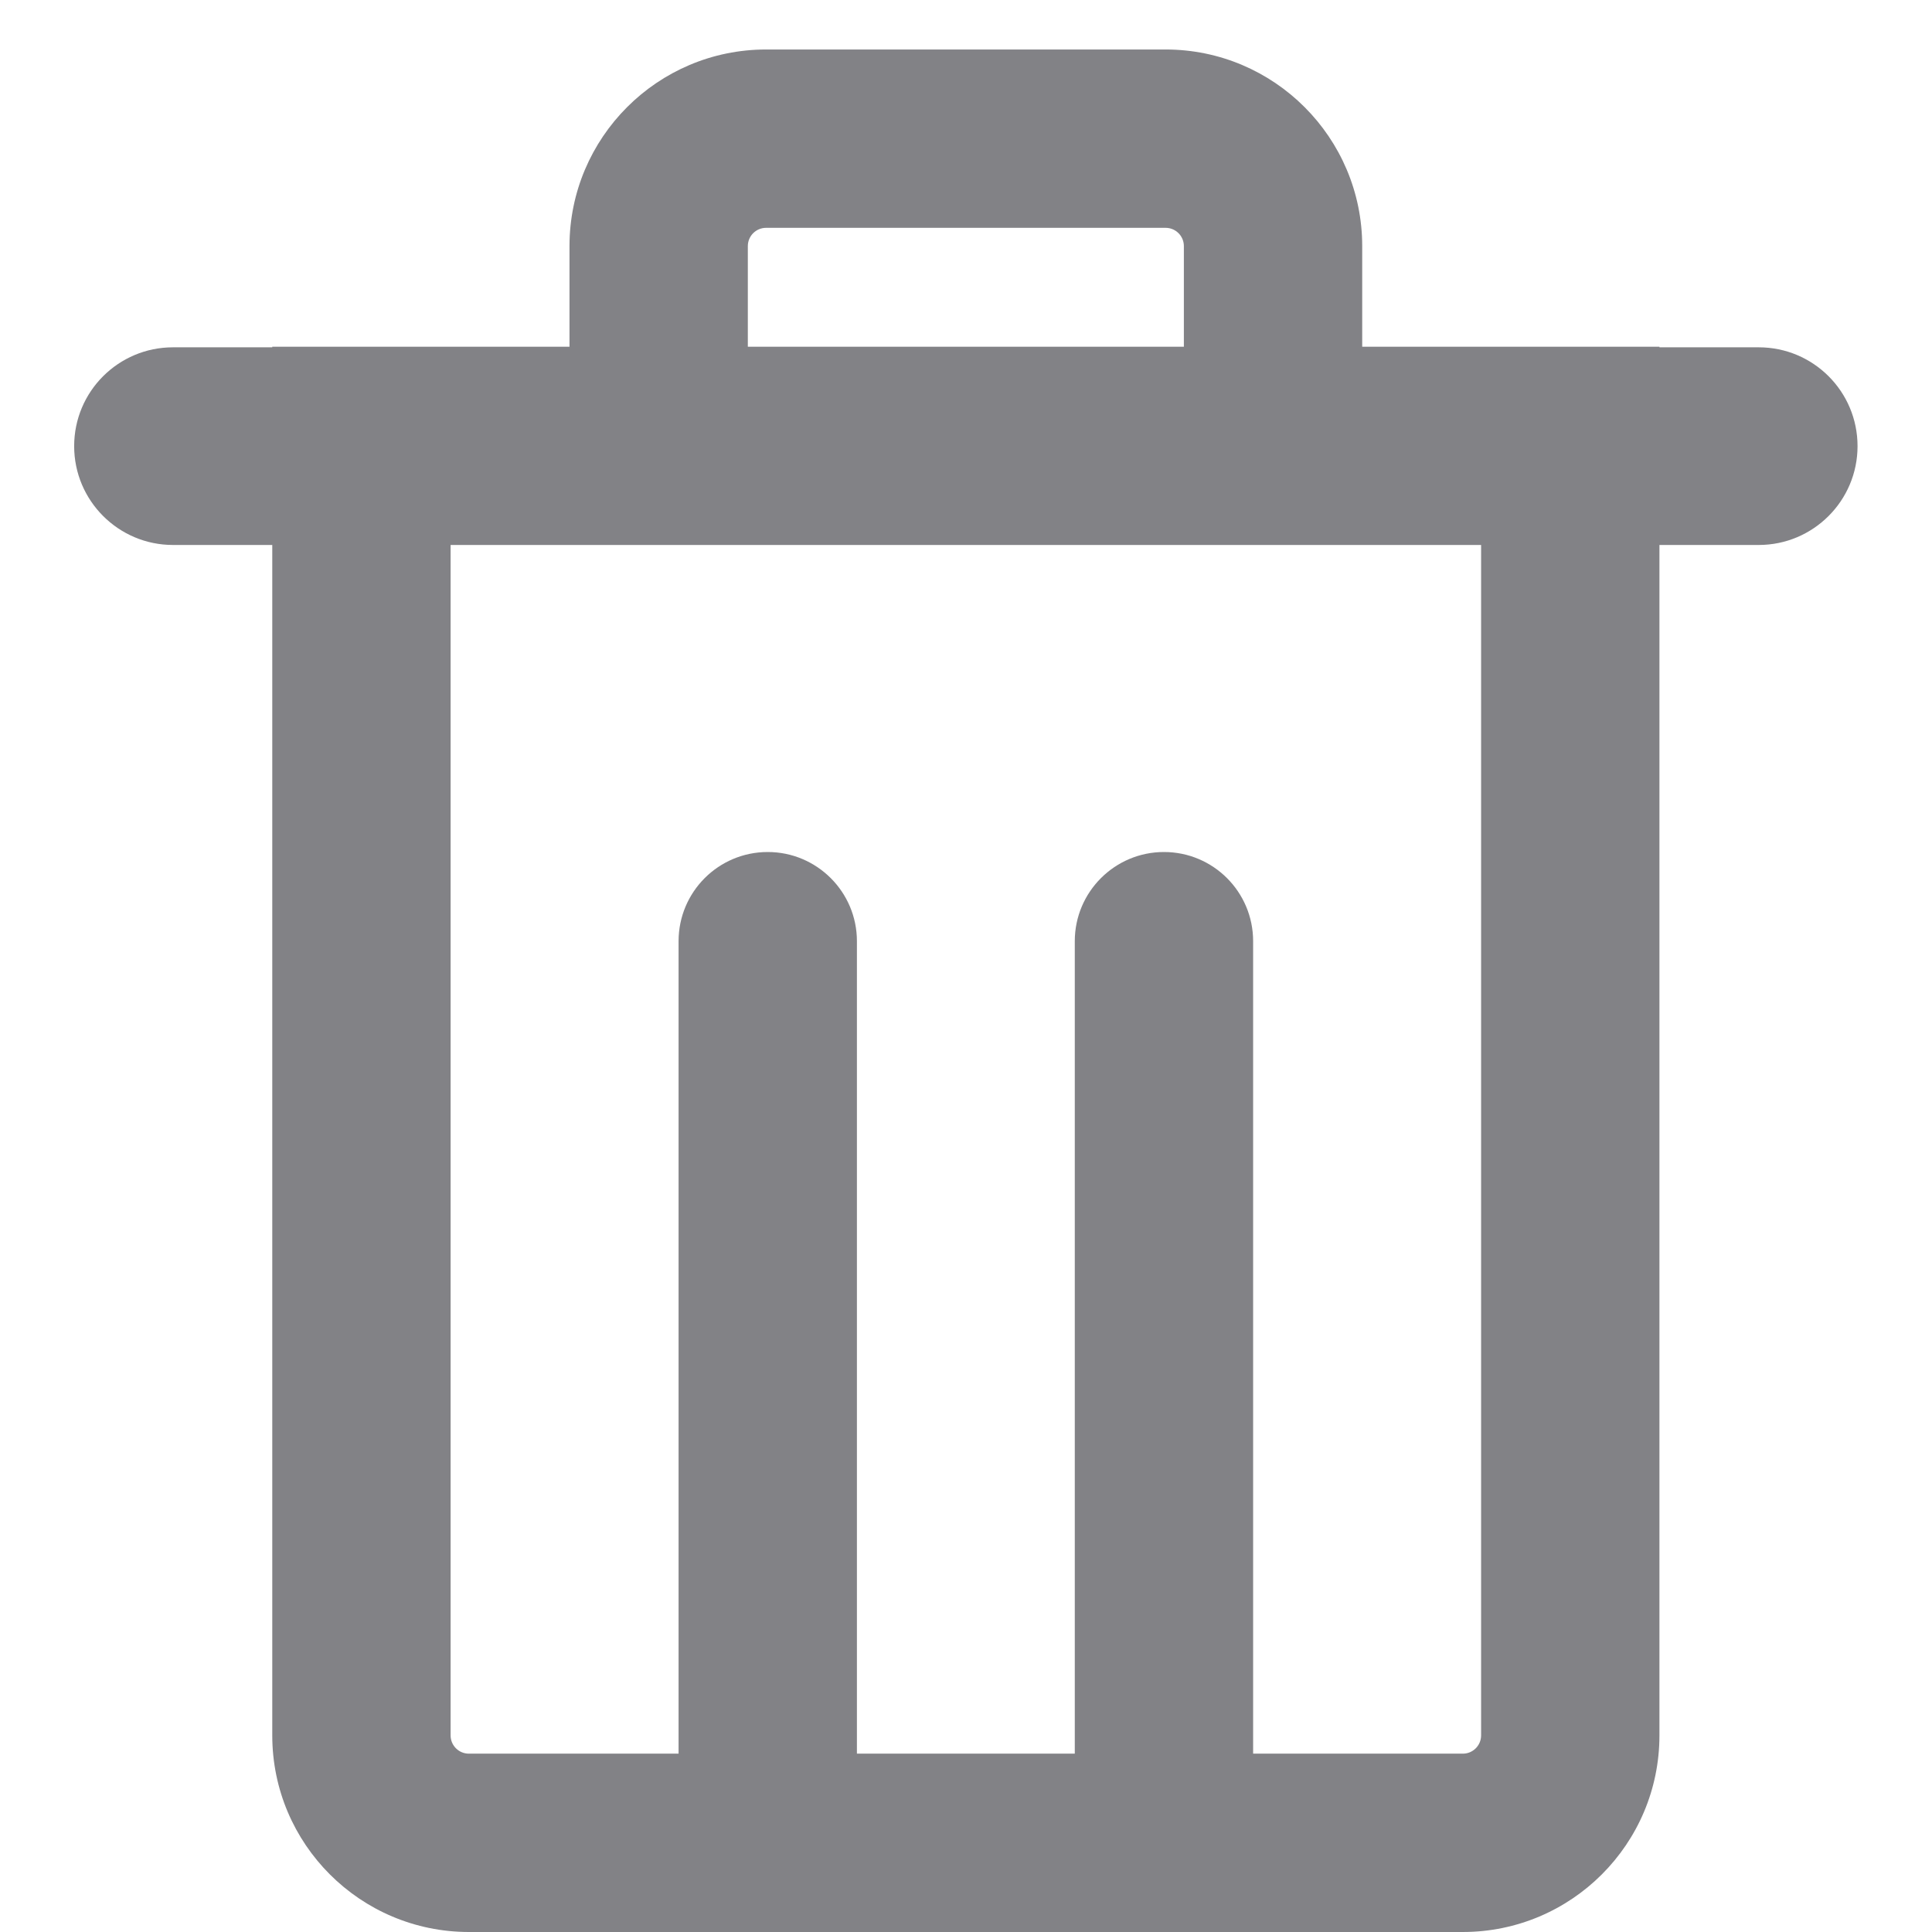 <svg width="13" height="13" viewBox="0 0 13 13" fill="none" xmlns="http://www.w3.org/2000/svg">
<path fill-rule="evenodd" clip-rule="evenodd" d="M5.032 2.333H7.966V1.656C7.966 1.588 7.911 1.533 7.843 1.533H5.155C5.087 1.533 5.032 1.588 5.032 1.656V2.333ZM9.166 1.656V2.333H9.966H11.166V2.337H11.834C12.201 2.337 12.499 2.634 12.499 3.002C12.499 3.369 12.201 3.667 11.834 3.667H11.166V11.677C11.166 12.408 10.573 13 9.843 13H3.155C2.425 13 1.832 12.408 1.832 11.677V3.667H1.164C0.797 3.667 0.499 3.369 0.499 3.002C0.499 2.634 0.797 2.337 1.164 2.337H1.832V2.333H3.032H3.832V1.656C3.832 0.926 4.425 0.333 5.155 0.333H7.843C8.573 0.333 9.166 0.926 9.166 1.656ZM3.032 3.667V11.677C3.032 11.745 3.087 11.8 3.155 11.8H4.566V6.333C4.566 6.002 4.834 5.733 5.166 5.733C5.497 5.733 5.766 6.002 5.766 6.333V11.8H7.232V6.333C7.232 6.002 7.501 5.733 7.832 5.733C8.164 5.733 8.432 6.002 8.432 6.333V11.8H9.843C9.911 11.8 9.966 11.745 9.966 11.677V3.667L9.166 3.667H7.966H5.032H3.832H3.032Z" fill="#828286"/>
</svg>
